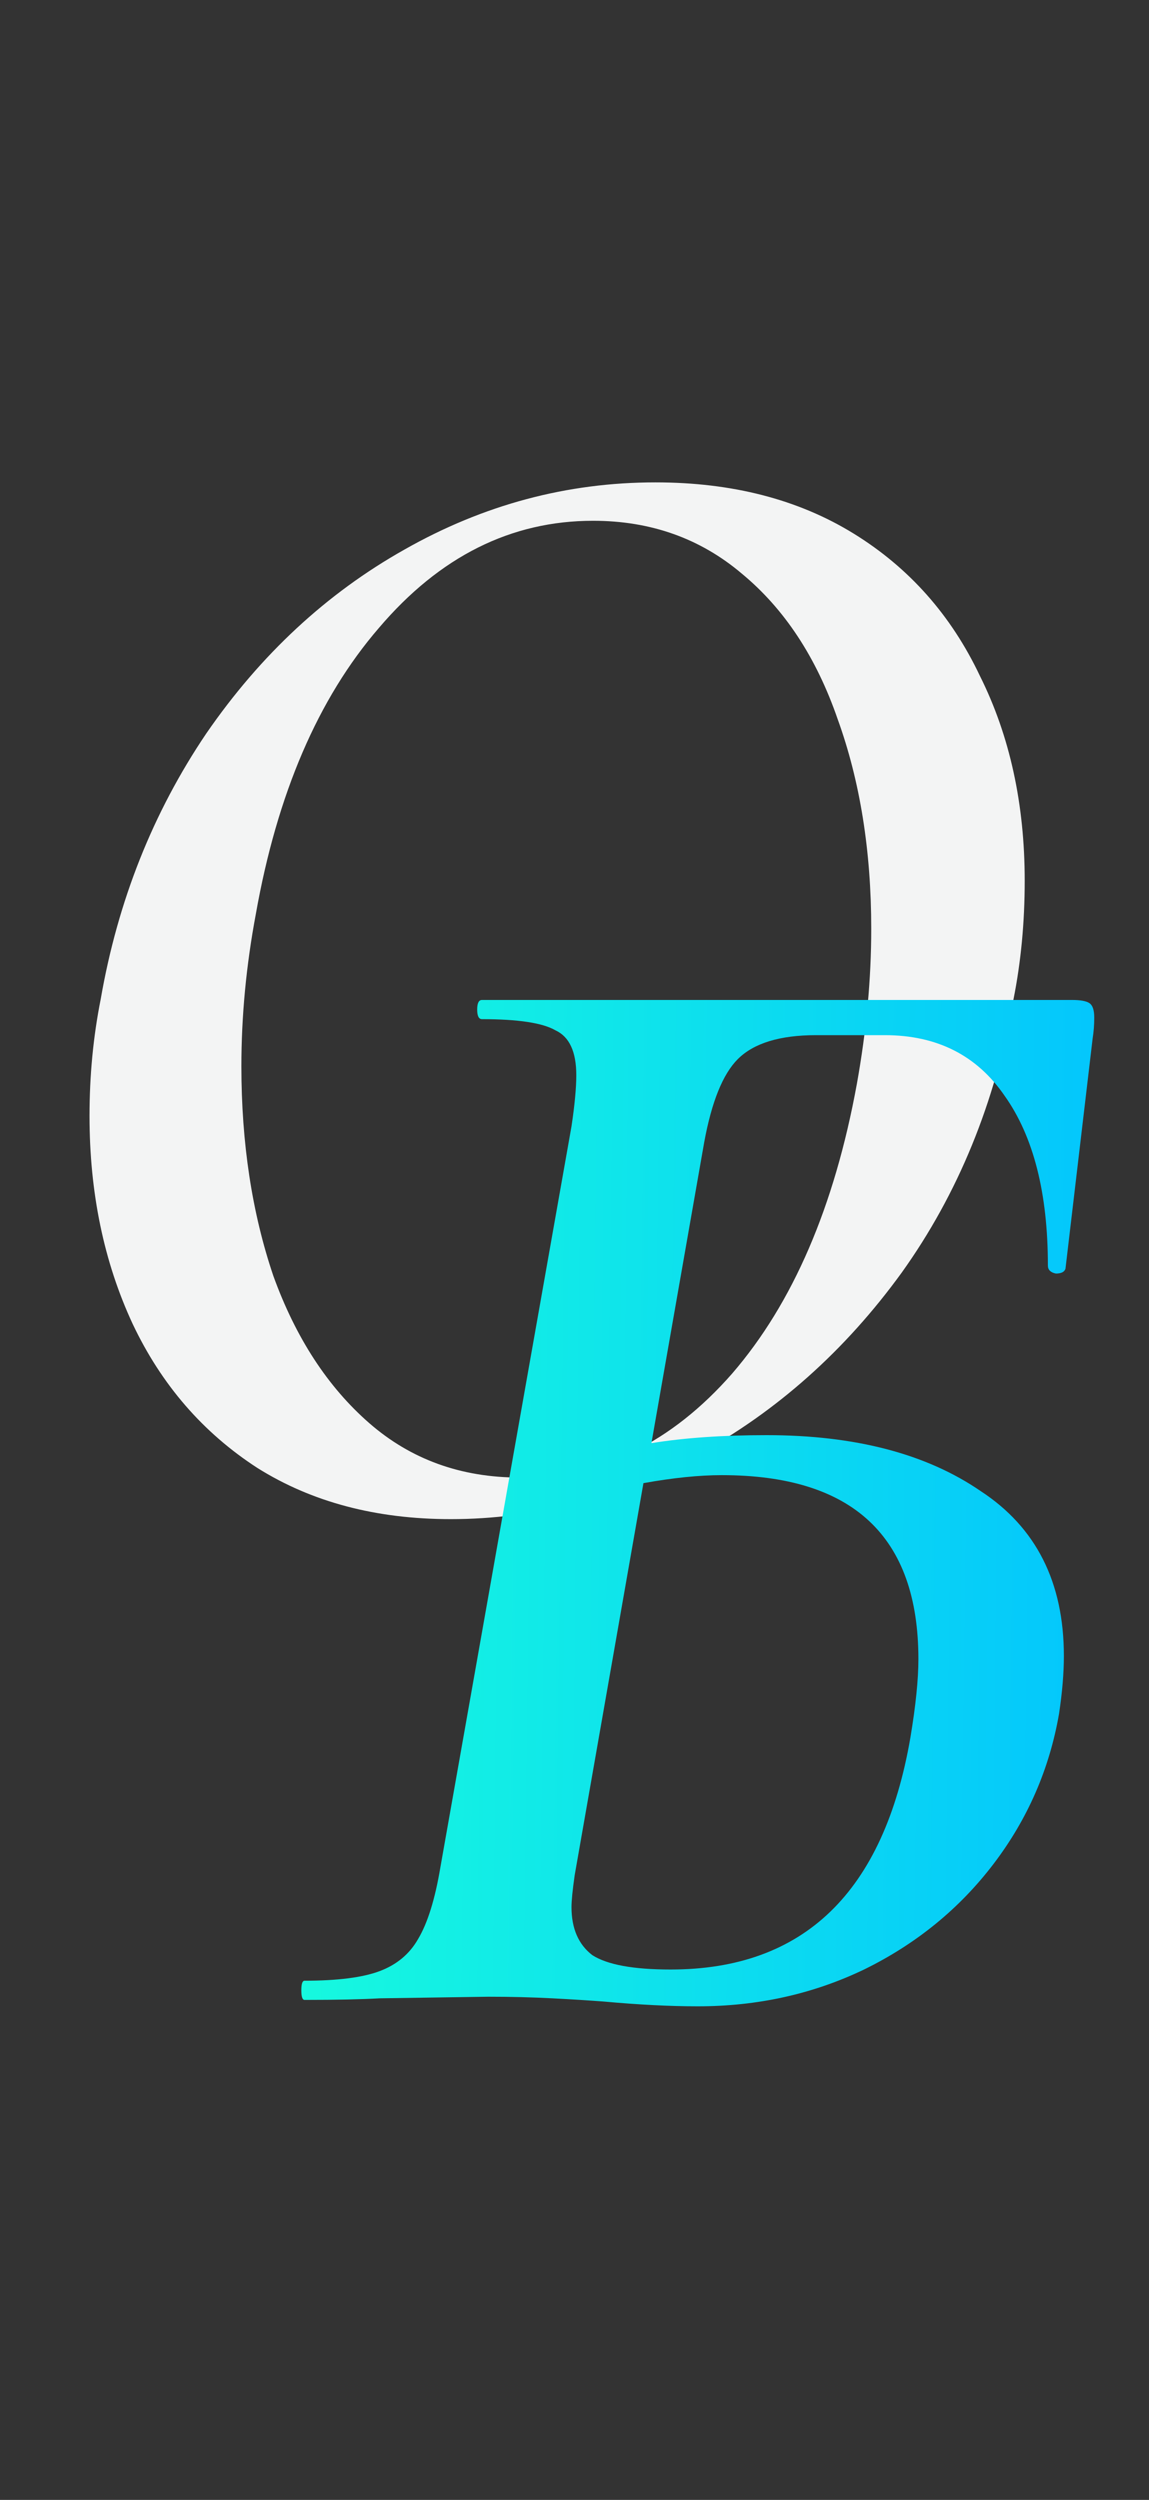 <svg width="23" height="50" viewBox="0 0 23 50" fill="none" xmlns="http://www.w3.org/2000/svg">
<rect x="0" y="0" width="23" height="50" fill="#333333" stroke="none"/>
<path d="M9.024 30.384C7.531 30.384 6.24 30.043 5.152 29.36C4.064 28.656 3.232 27.696 2.656 26.48C2.08 25.243 1.792 23.856 1.792 22.32C1.792 21.509 1.867 20.731 2.016 19.984C2.357 18.021 3.061 16.251 4.128 14.672C5.216 13.093 6.539 11.867 8.096 10.992C9.675 10.096 11.349 9.648 13.12 9.648C14.656 9.648 15.979 9.989 17.088 10.672C18.197 11.355 19.04 12.304 19.616 13.52C20.213 14.715 20.512 16.08 20.512 17.616C20.512 18.448 20.437 19.237 20.288 19.984C19.925 22.053 19.179 23.877 18.048 25.456C16.917 27.013 15.552 28.229 13.952 29.104C12.352 29.957 10.709 30.384 9.024 30.384ZM10.4 29.552C12.021 29.552 13.44 28.859 14.656 27.472C15.872 26.064 16.704 24.133 17.152 21.68C17.344 20.613 17.44 19.579 17.44 18.576C17.44 17.019 17.216 15.621 16.768 14.384C16.341 13.147 15.701 12.176 14.848 11.472C14.016 10.768 13.024 10.416 11.872 10.416C10.229 10.416 8.8 11.131 7.584 12.56C6.368 13.968 5.547 15.877 5.12 18.288C4.928 19.312 4.832 20.325 4.832 21.328C4.832 22.864 5.045 24.261 5.472 25.52C5.92 26.757 6.56 27.739 7.392 28.464C8.224 29.189 9.227 29.552 10.4 29.552Z" fill="#F3F4F4"/>
<path d="M21.456 20C21.627 20 21.744 20.021 21.808 20.064C21.872 20.107 21.904 20.203 21.904 20.352C21.904 20.501 21.893 20.64 21.872 20.768L21.328 25.376C21.307 25.44 21.243 25.472 21.136 25.472C21.029 25.451 20.976 25.397 20.976 25.312C20.976 23.861 20.688 22.731 20.112 21.92C19.557 21.109 18.757 20.704 17.712 20.704H16.336C15.611 20.704 15.088 20.864 14.768 21.184C14.469 21.483 14.245 22.037 14.096 22.848L13.04 28.864C13.701 28.757 14.469 28.704 15.344 28.704C17.115 28.704 18.544 29.077 19.632 29.824C20.741 30.549 21.296 31.648 21.296 33.12C21.296 33.461 21.264 33.845 21.2 34.272C21.008 35.381 20.571 36.384 19.888 37.28C19.205 38.176 18.341 38.88 17.296 39.392C16.272 39.883 15.163 40.128 13.968 40.128C13.413 40.128 12.784 40.096 12.08 40.032C11.803 40.011 11.461 39.989 11.056 39.968C10.651 39.947 10.224 39.936 9.776 39.936L7.6 39.968C7.237 39.989 6.736 40 6.096 40C6.053 40 6.032 39.936 6.032 39.808C6.032 39.68 6.053 39.616 6.096 39.616C6.757 39.616 7.259 39.552 7.6 39.424C7.941 39.296 8.197 39.083 8.368 38.784C8.56 38.464 8.709 37.984 8.816 37.344L11.44 22.528C11.504 22.101 11.536 21.76 11.536 21.504C11.536 21.035 11.397 20.736 11.12 20.608C10.864 20.459 10.373 20.384 9.648 20.384C9.584 20.384 9.552 20.32 9.552 20.192C9.552 20.064 9.584 20 9.648 20H21.456ZM14.448 29.504C14 29.504 13.477 29.557 12.88 29.664L11.504 37.504C11.461 37.803 11.44 38.016 11.44 38.144C11.44 38.571 11.579 38.891 11.856 39.104C12.155 39.296 12.677 39.392 13.424 39.392C16.091 39.392 17.691 37.845 18.224 34.752C18.331 34.112 18.384 33.589 18.384 33.184C18.384 30.731 17.072 29.504 14.448 29.504Z" fill="url(#paint0_linear_362_1157)"/>
<defs>
<linearGradient id="paint0_linear_362_1157" x1="6" y1="10" x2="23.47" y2="10.206" gradientUnits="userSpaceOnUse">
<stop stop-color="#17FADE"/>
<stop offset="1" stop-color="#02C2FF"/>
</linearGradient>
</defs>
</svg>
